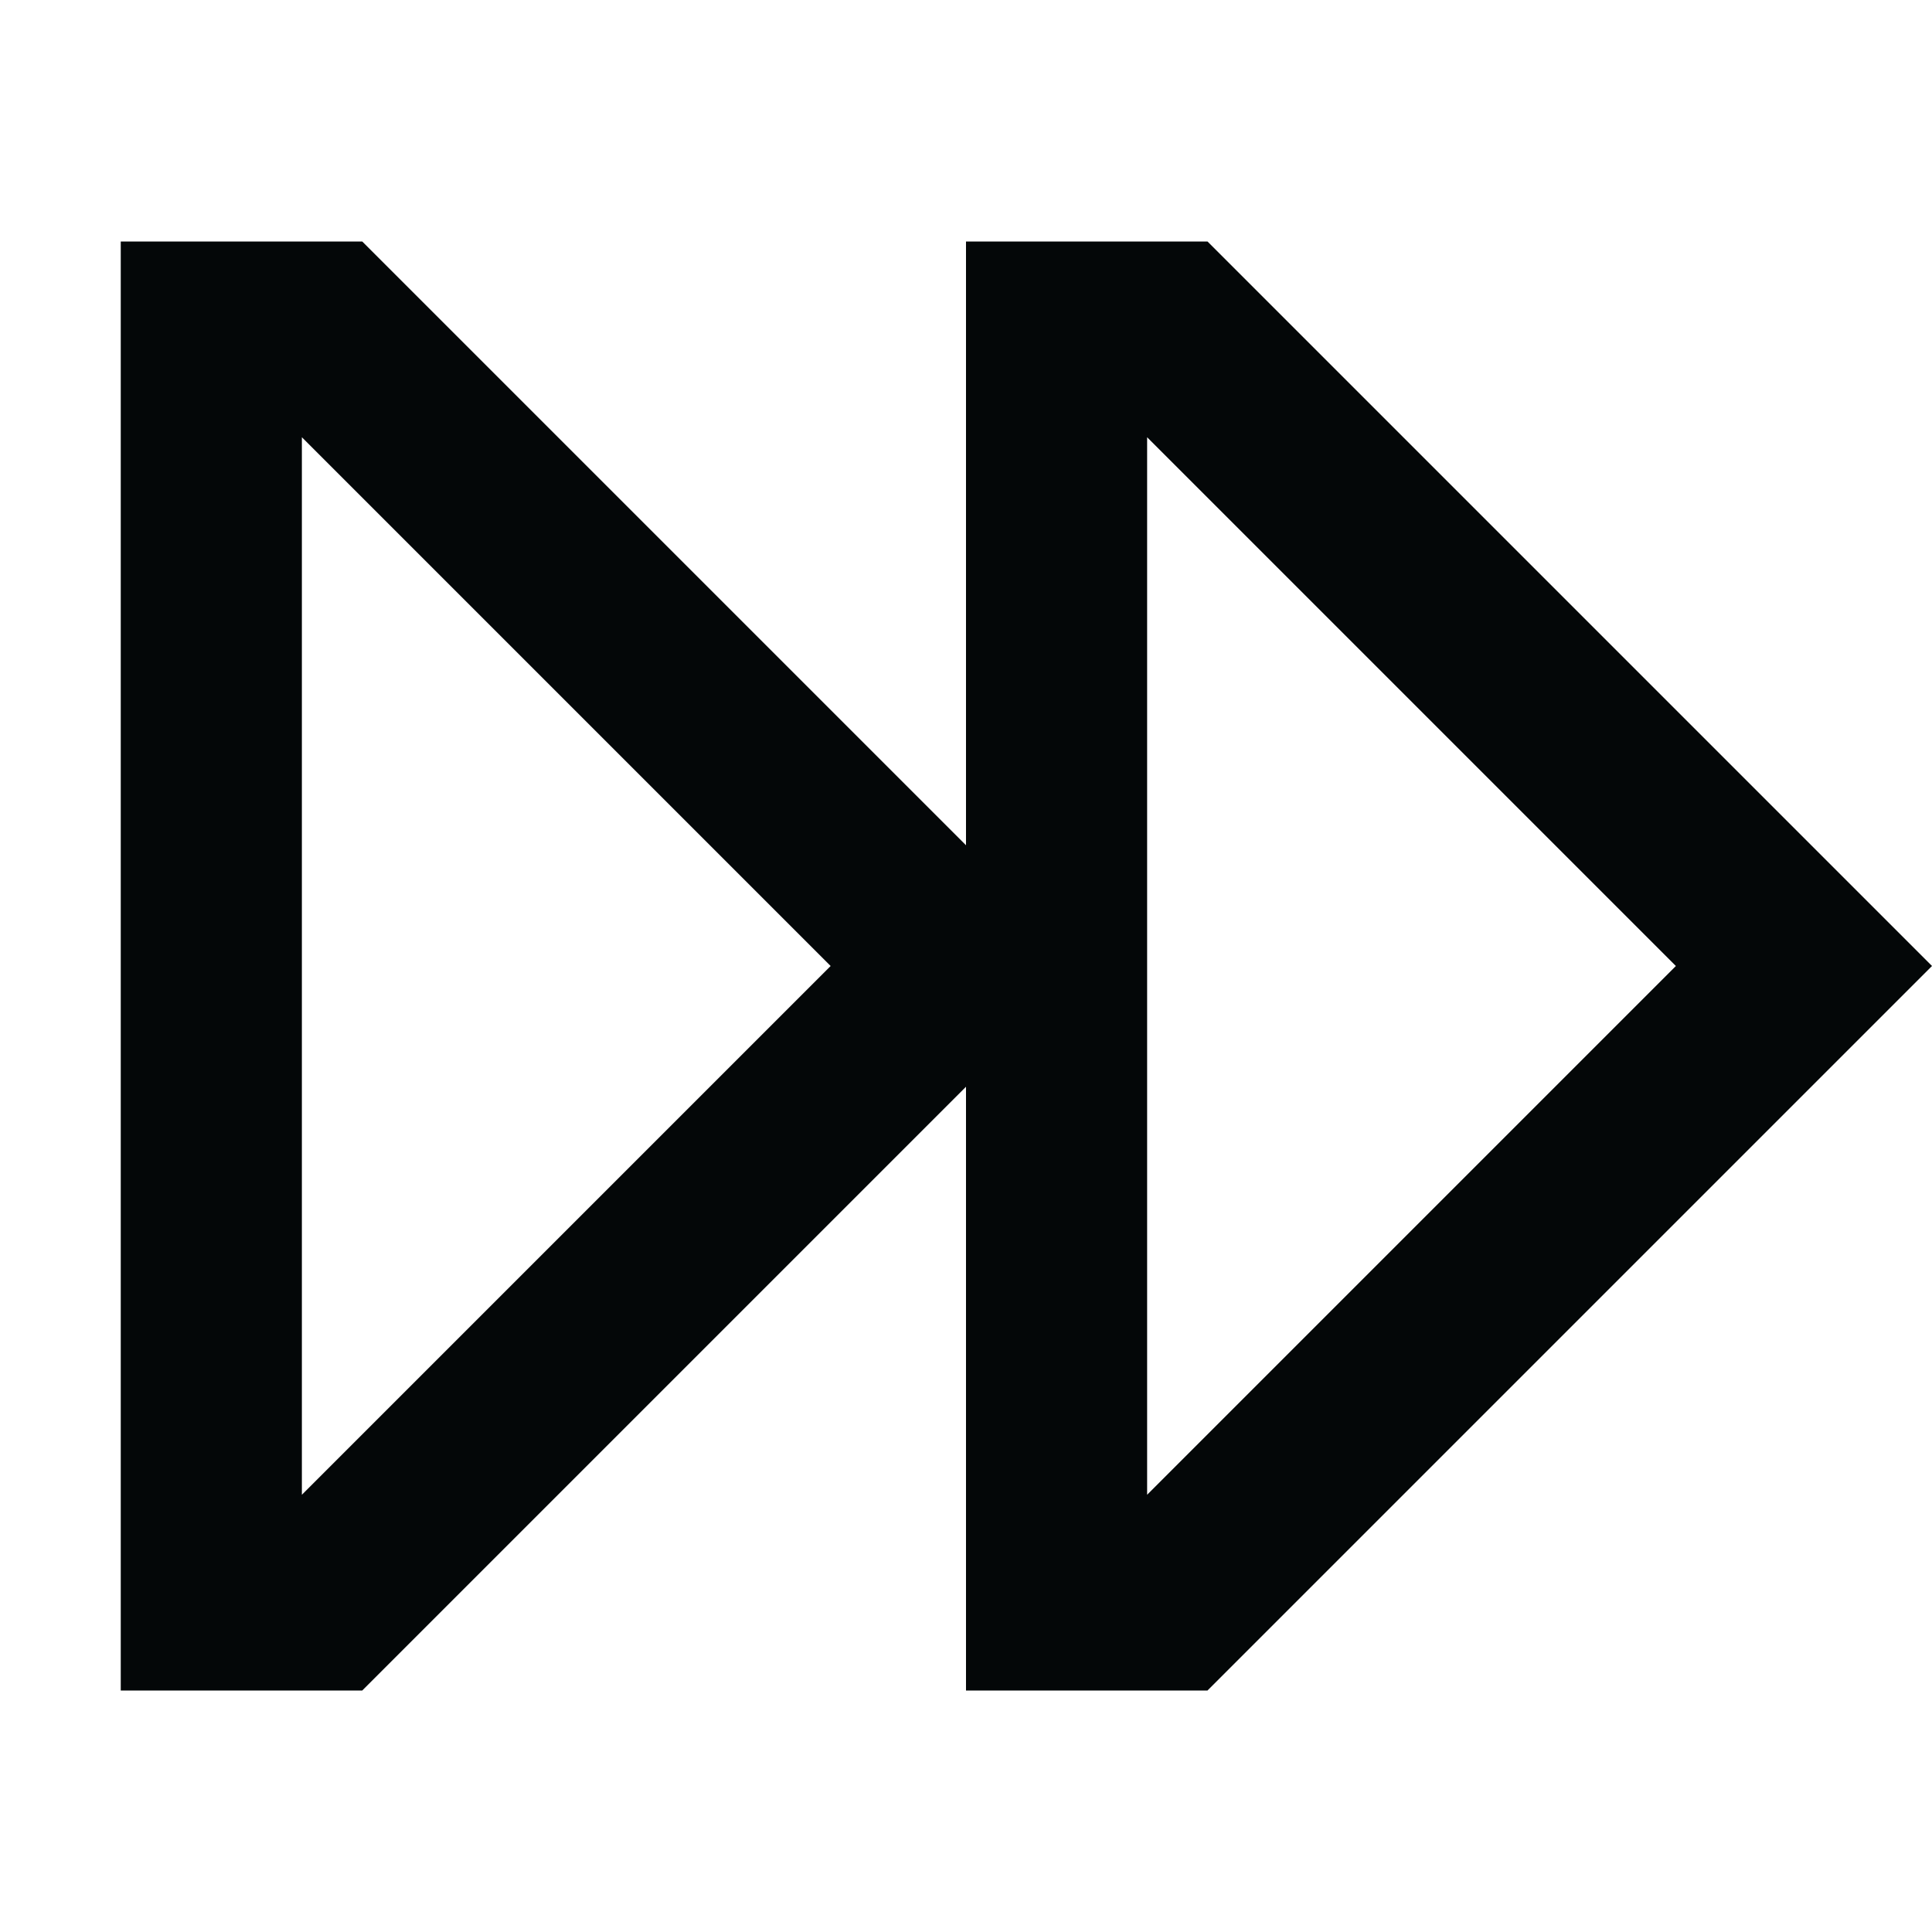 <svg width="16" height="16" viewBox="0 0 16 16" fill="none" xmlns="http://www.w3.org/2000/svg">
<path fill-rule="evenodd" clip-rule="evenodd" d="M8 14V12.5L8 9L7.939 9.061L3 14H2.5H1L1 12.5L1 3.5V2H2.5H3L7.939 6.939L8 7L8 3.5V2H9.5H10L14.939 6.939L16 8L14.939 9.061L10 14H9.5H8ZM13.879 8L9.5 3.621L9.5 12.379L13.879 8ZM6.879 8L2.5 3.621L2.5 12.379L6.879 8Z" fill="#040708"/>
</svg>
